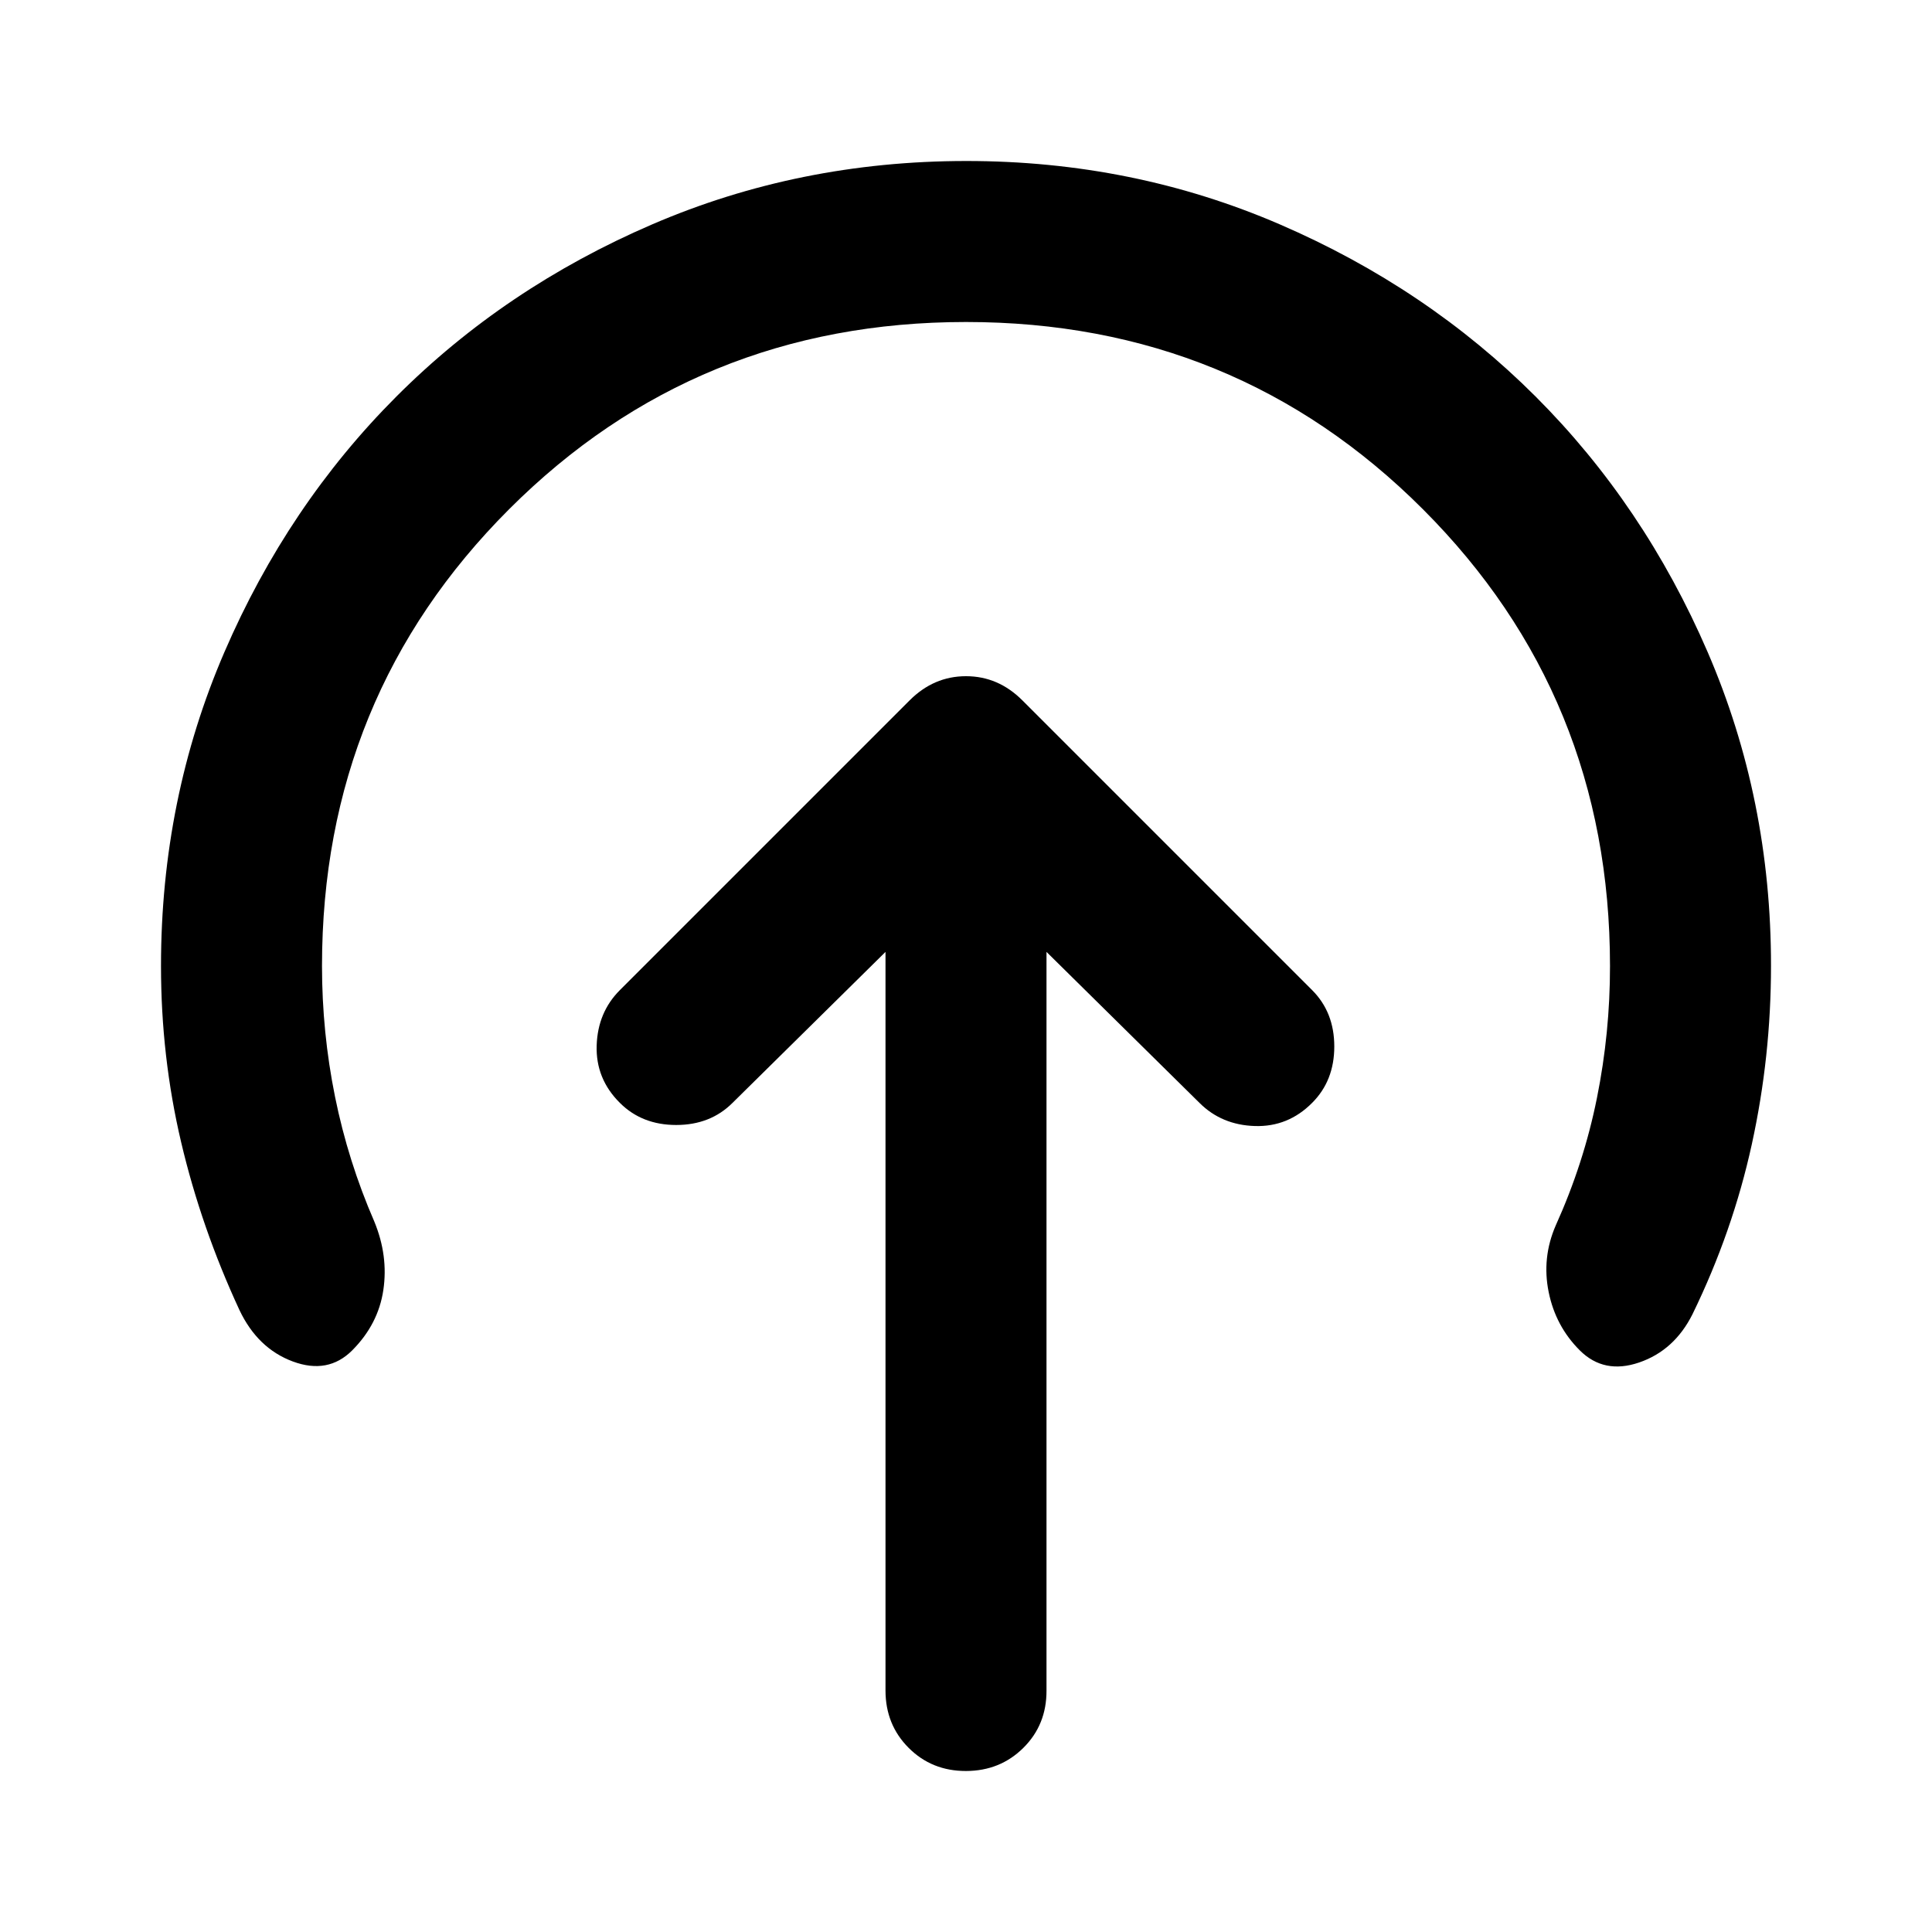 <svg xmlns="http://www.w3.org/2000/svg" viewBox="0 0 24 24" width="24" height="24"><path fill="currentColor" d="M11 11.825V21q0 .425.288.713T12 22t.713-.288T13 21v-9.175l1.9 1.875q.275.275.688.288t.712-.288q.275-.275.275-.7t-.275-.7l-3.6-3.6q-.3-.3-.7-.3t-.7.3l-3.6 3.6q-.275.275-.288.688t.288.712q.275.275.7.275t.7-.275zM12 4Q8.65 4 6.325 6.325T4 12q0 .825.162 1.625t.488 1.55q.175.425.112.85t-.387.75q-.3.3-.737.138t-.663-.638Q2.5 15.25 2.25 14.188T2 12q0-2.075.788-3.9t2.137-3.175T8.1 2.788T12 2t3.9.788t3.175 2.137T21.213 8.1T22 12q0 1.125-.238 2.213t-.737 2.112q-.225.45-.662.6t-.738-.15t-.387-.725t.087-.825q.35-.775.513-1.587T20 12q0-3.35-2.325-5.675T12 4"/></svg>